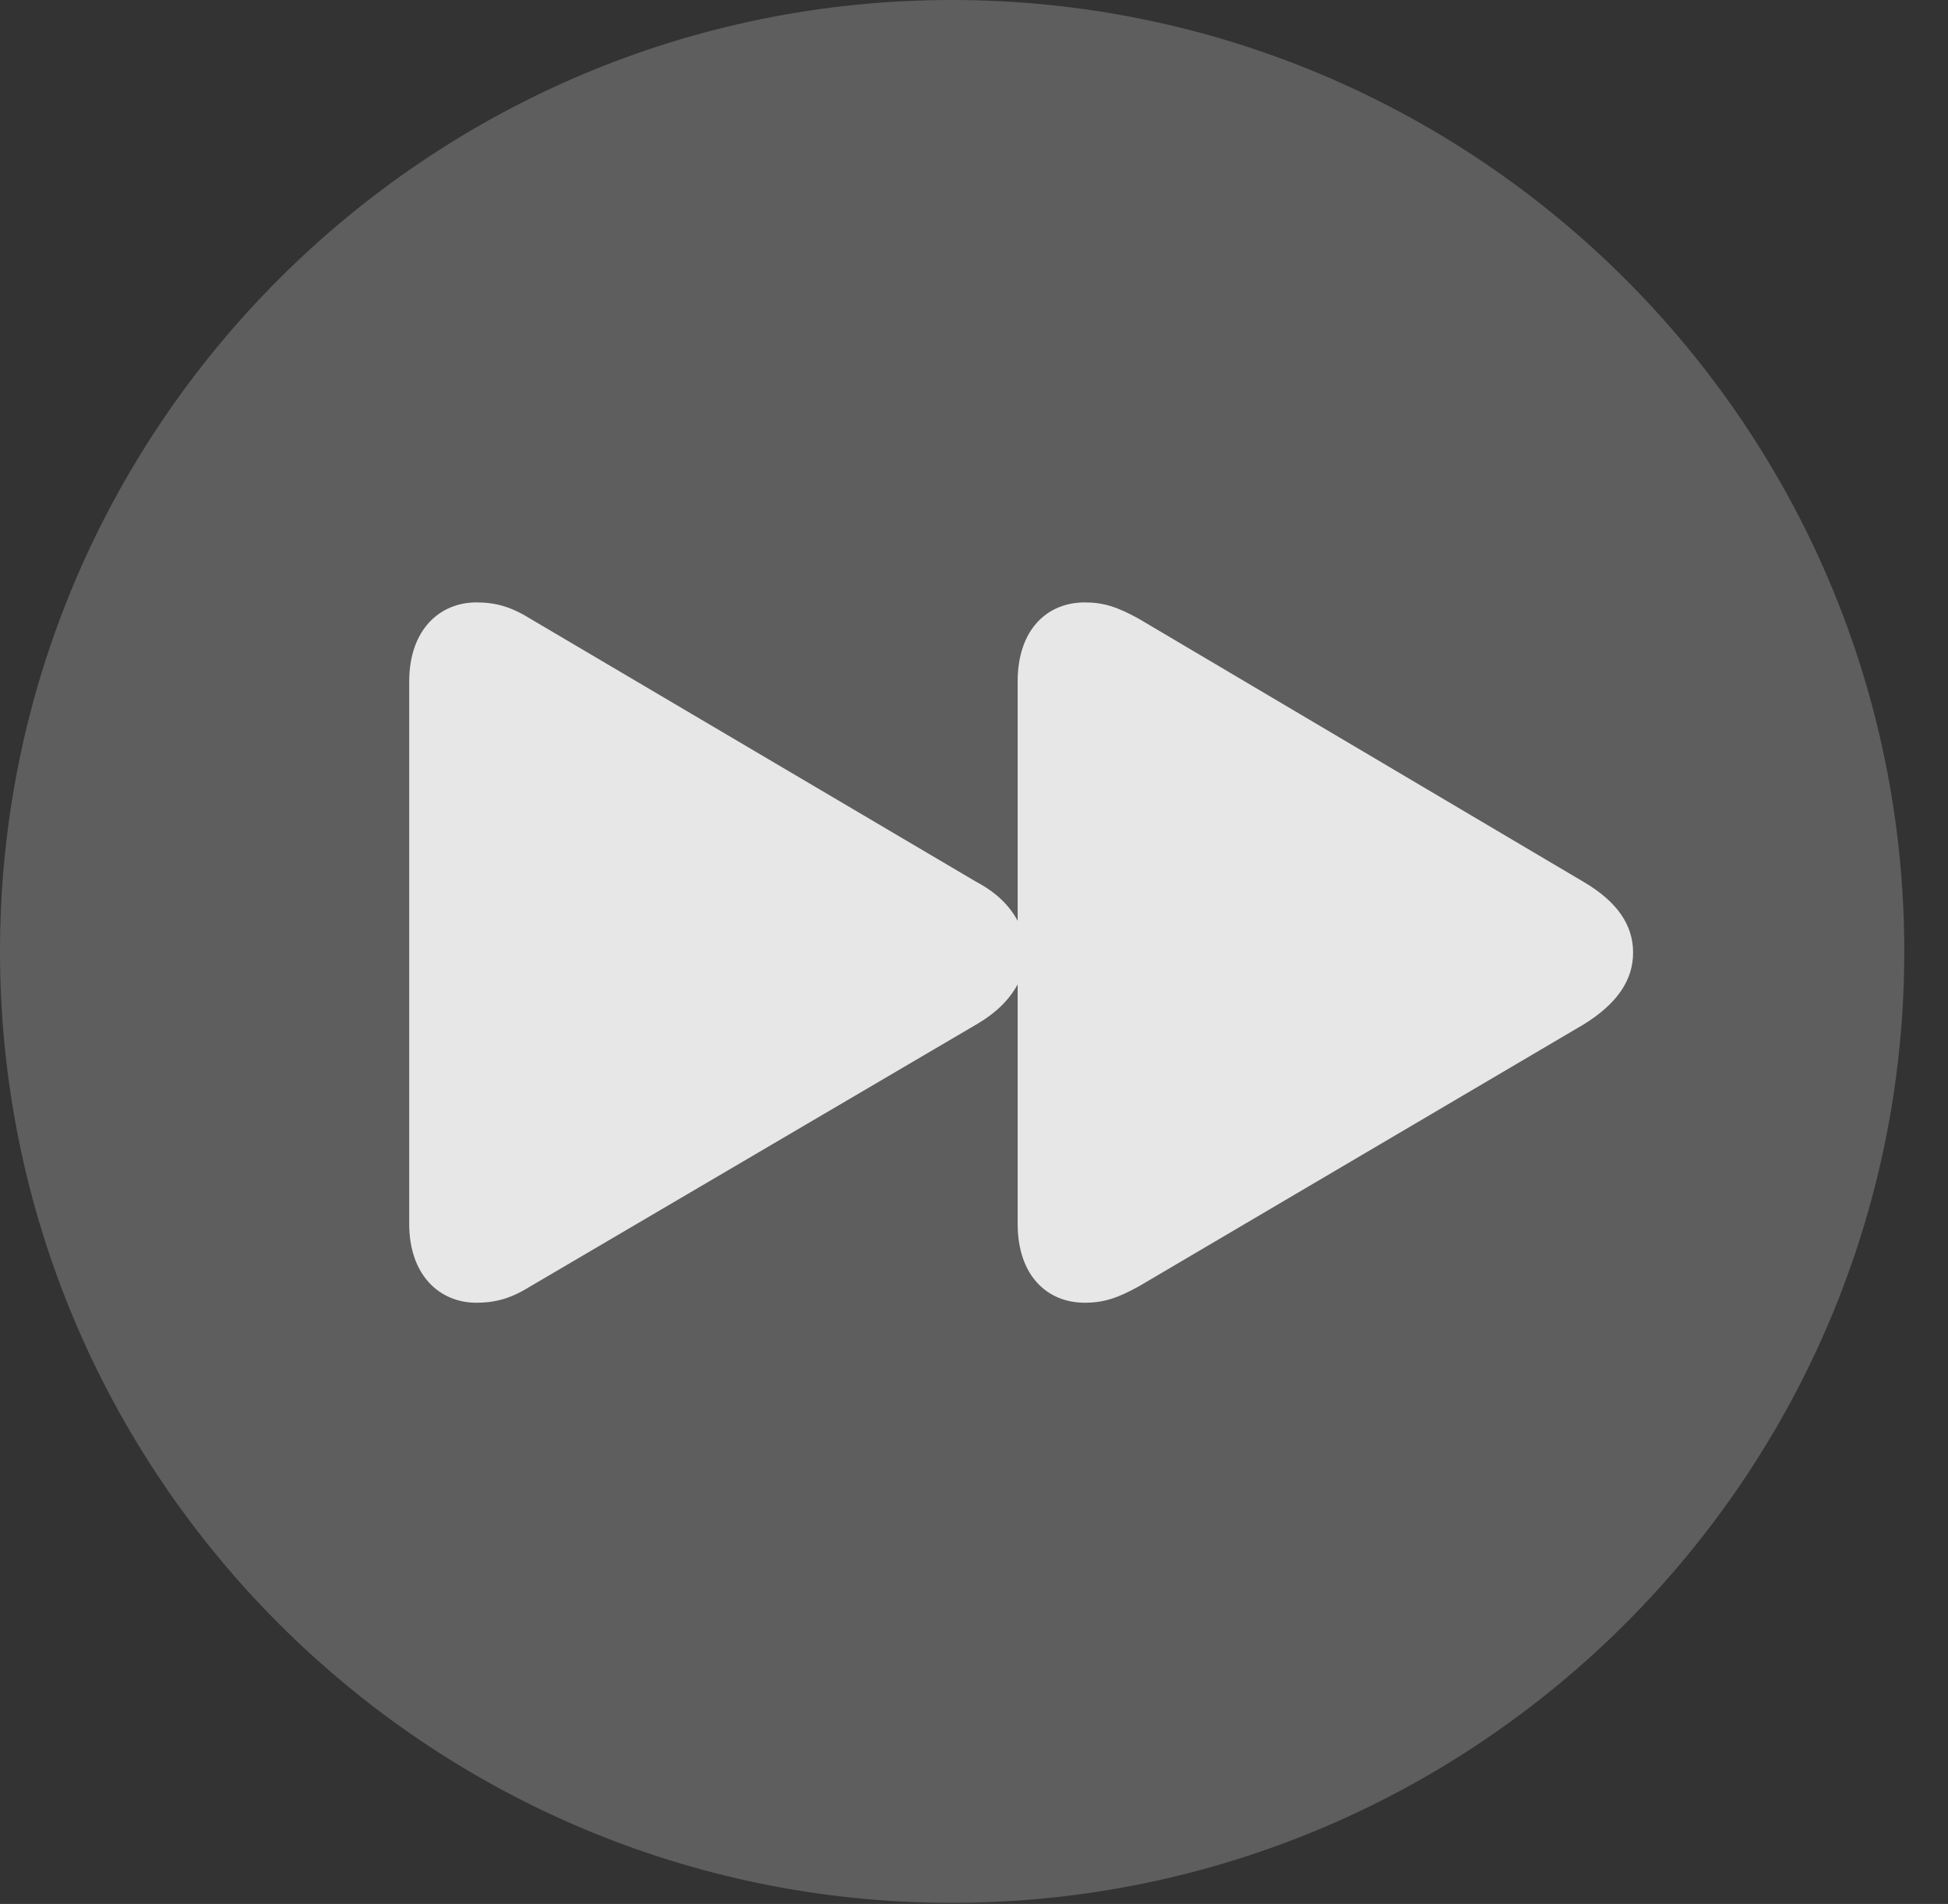 <?xml version="1.0" encoding="UTF-8"?>
<!--Generator: Apple Native CoreSVG 341-->
<!DOCTYPE svg
PUBLIC "-//W3C//DTD SVG 1.1//EN"
       "http://www.w3.org/Graphics/SVG/1.1/DTD/svg11.dtd">
<svg version="1.1" xmlns="http://www.w3.org/2000/svg" xmlns:xlink="http://www.w3.org/1999/xlink" viewBox="0 0 16.133 15.771">
 <rect x="0" y="0" width="16.133" height="15.771" fill="#333333" stroke="none"/>
 <g>
  <rect height="15.771" opacity="0" width="16.133" x="0" y="0"/>
  <path d="M7.881 15.762C12.236 15.762 15.771 12.227 15.771 7.881C15.771 3.535 12.236 0 7.881 0C3.535 0 0 3.535 0 7.881C0 12.227 3.535 15.762 7.881 15.762Z" fill="white" fill-opacity="0.212"/>
  <path d="M13.525 7.891C13.525 8.115 13.398 8.311 13.115 8.486L9.434 10.654C9.258 10.752 9.141 10.791 8.984 10.791C8.672 10.791 8.428 10.566 8.428 10.137L8.428 8.154C8.359 8.281 8.252 8.389 8.086 8.486L4.395 10.654C4.238 10.752 4.111 10.791 3.945 10.791C3.643 10.791 3.389 10.566 3.389 10.137L3.389 5.645C3.389 5.215 3.643 4.99 3.945 4.99C4.111 4.99 4.238 5.029 4.395 5.127L8.086 7.305C8.252 7.393 8.359 7.5 8.428 7.627L8.428 5.645C8.428 5.215 8.672 4.99 8.984 4.99C9.141 4.99 9.258 5.029 9.434 5.127L13.115 7.305C13.398 7.471 13.525 7.666 13.525 7.891Z" fill="white" fill-opacity="0.85"/>
 </g>
</svg>
